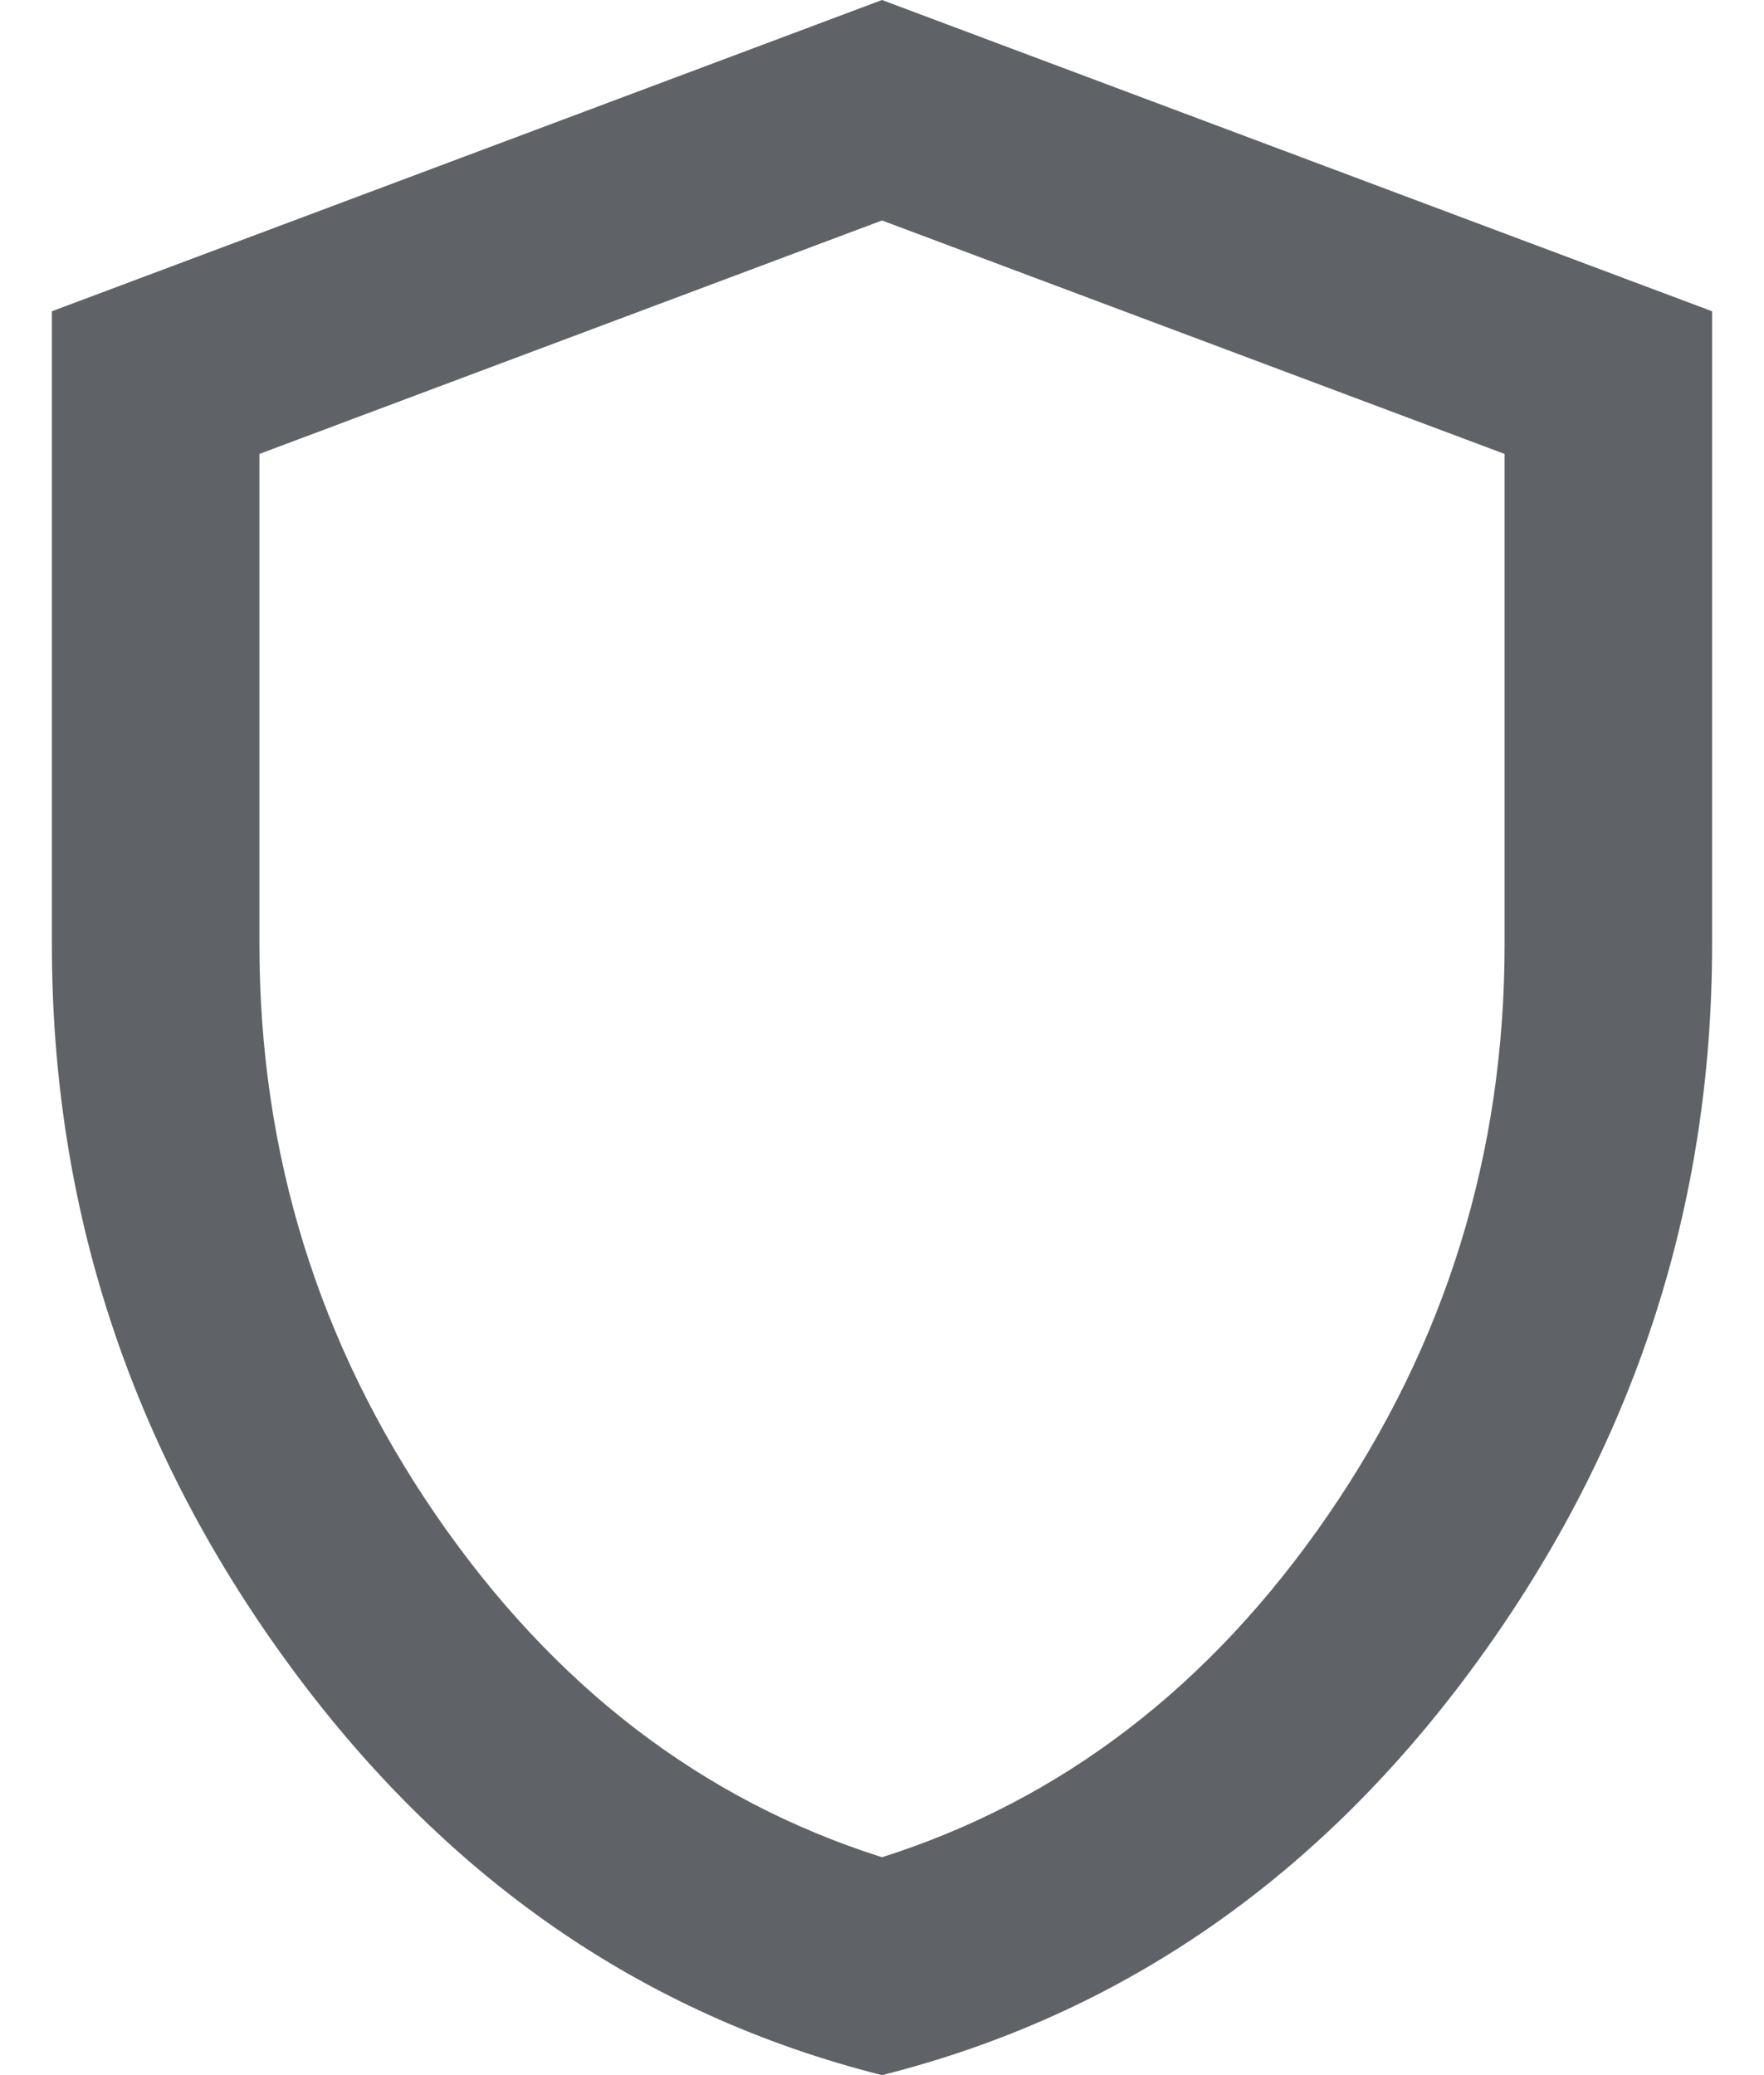 <svg width="17" height="20" viewBox="0 0 17 20" fill="none" xmlns="http://www.w3.org/2000/svg">
<path d="M8.5 20C6.183 19.417 4.271 18.087 2.762 16.012C1.253 13.937 0.499 11.633 0.5 9.1V3L8.5 0L16.5 3V9.1C16.5 11.633 15.746 13.938 14.238 16.013C12.73 18.088 10.817 19.417 8.5 20ZM8.5 17.9C10.233 17.35 11.667 16.25 12.8 14.6C13.933 12.95 14.5 11.117 14.5 9.1V4.375L8.5 2.125L2.5 4.375V9.1C2.5 11.117 3.067 12.95 4.2 14.6C5.333 16.25 6.767 17.35 8.5 17.9Z" fill="#5F6368"/>
</svg>
